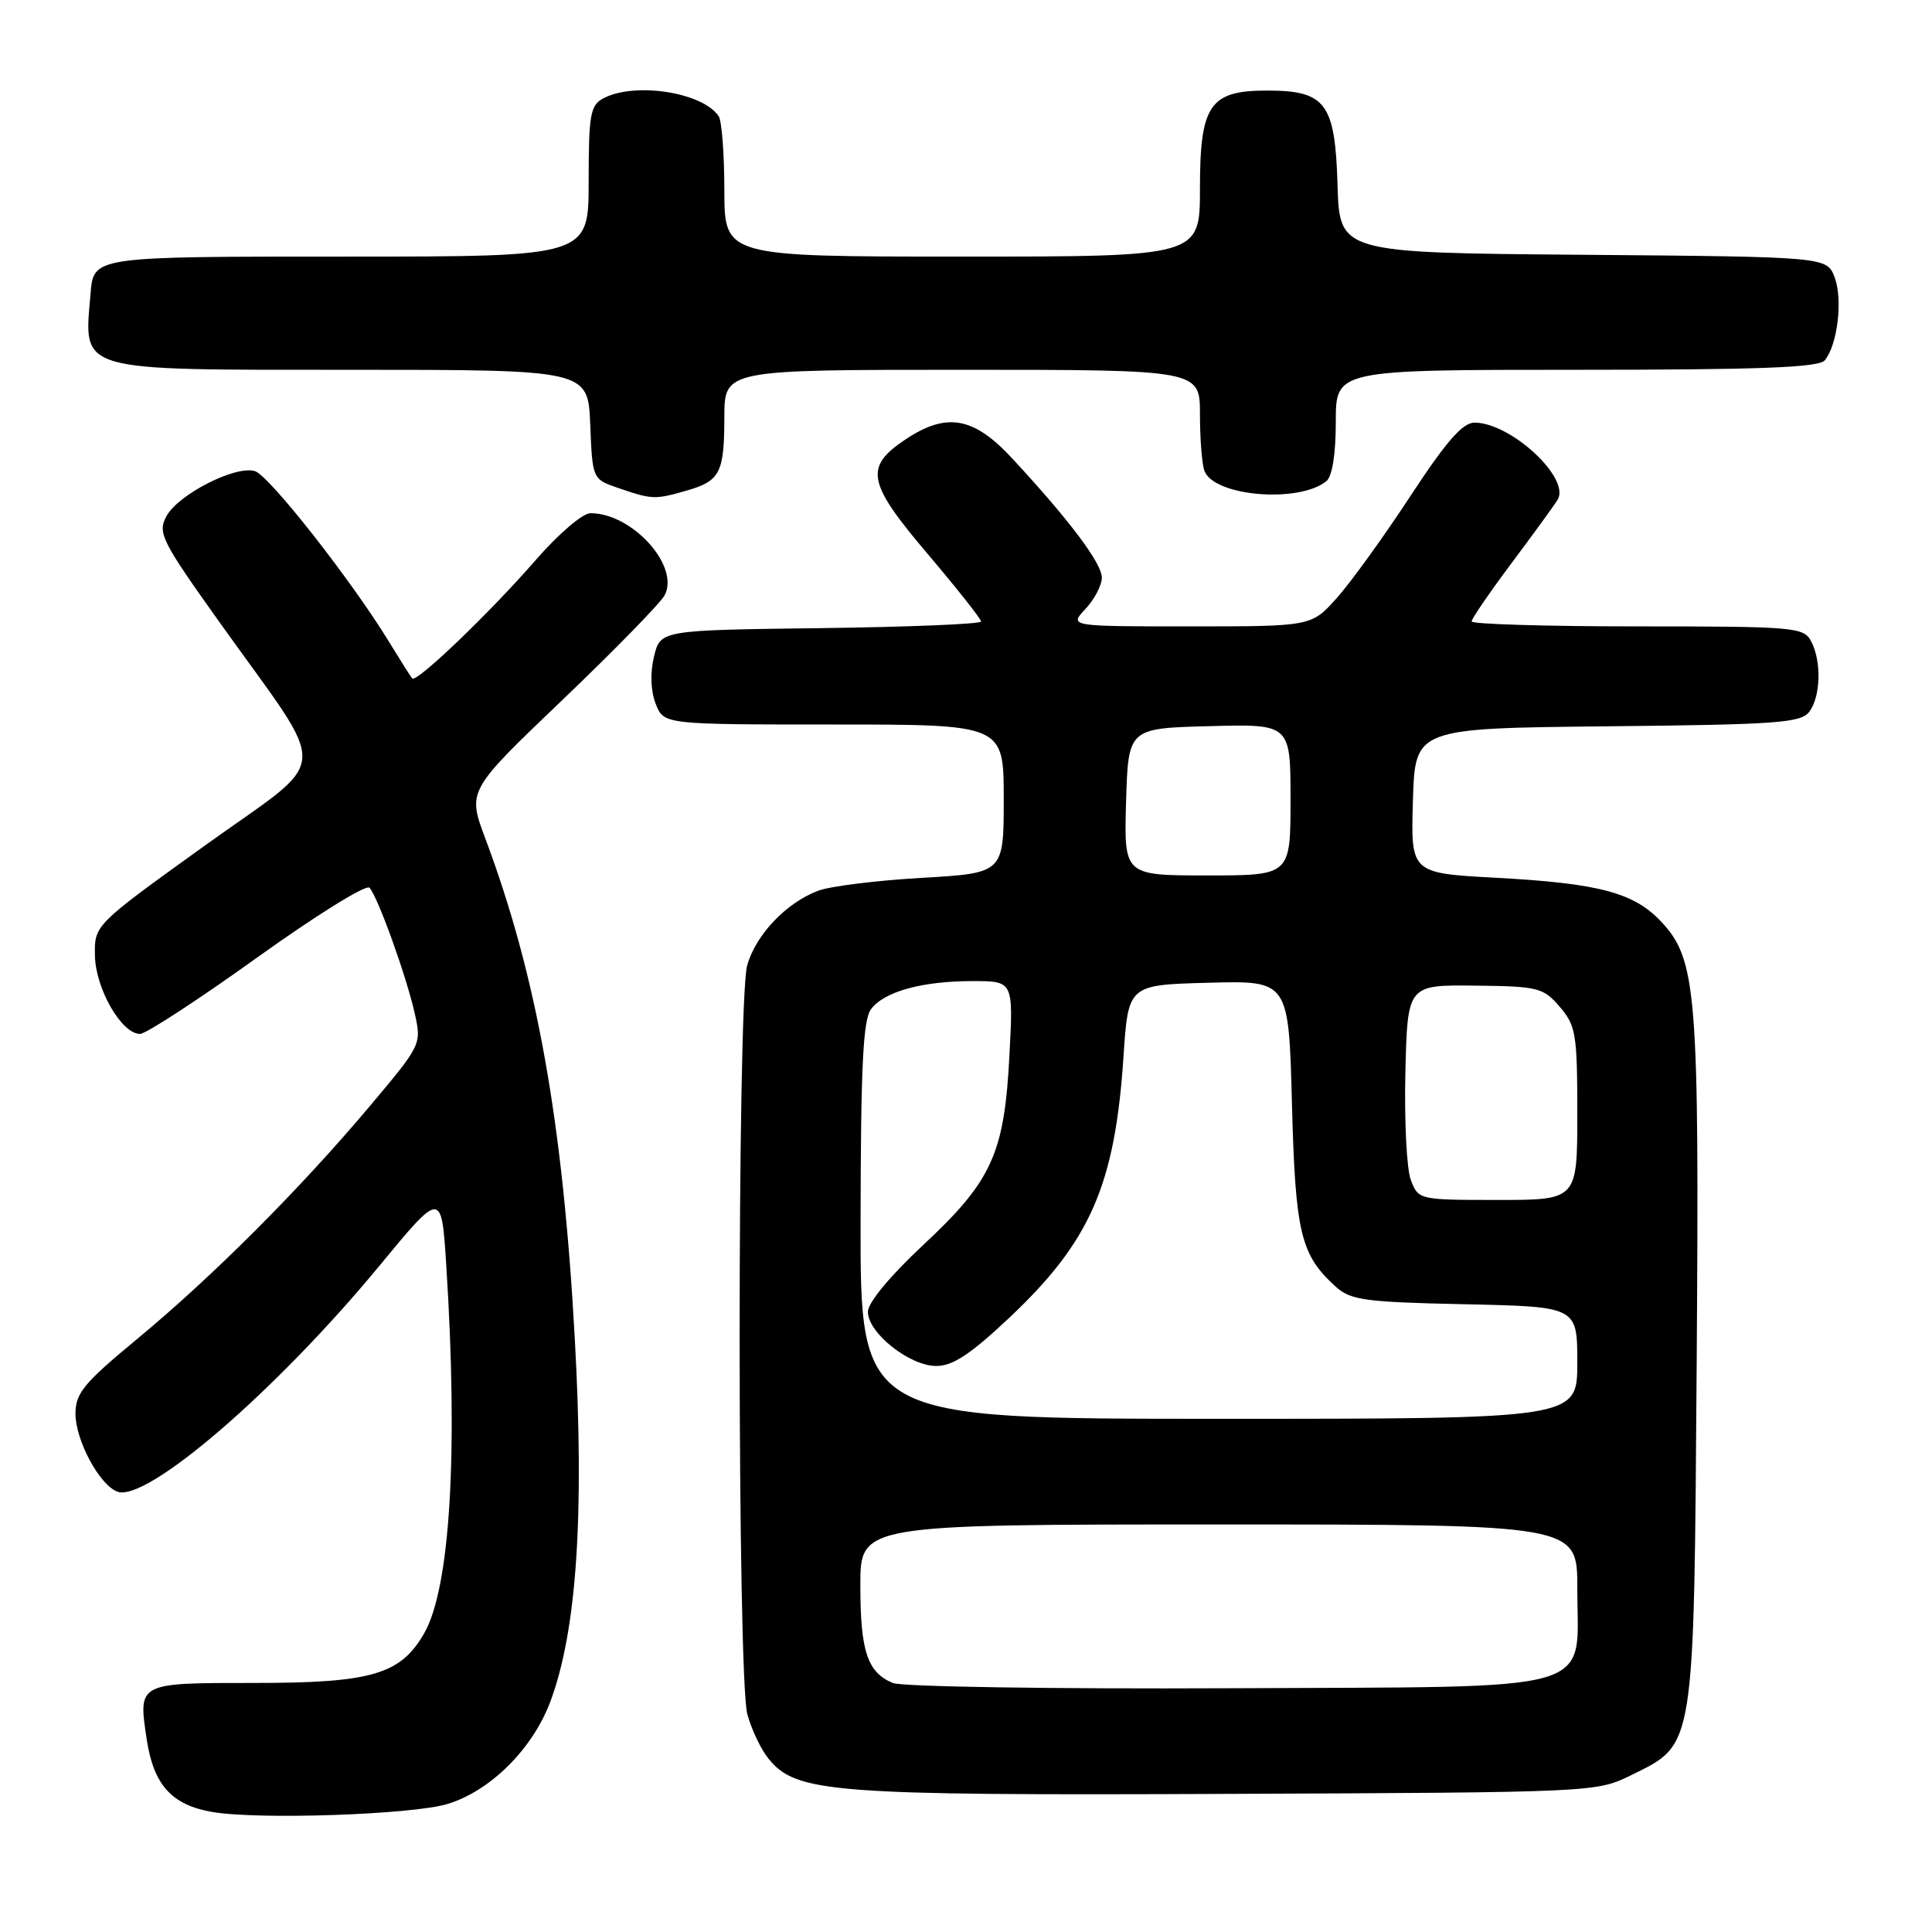 <?xml version="1.0" encoding="UTF-8" standalone="no"?>
<!DOCTYPE svg PUBLIC "-//W3C//DTD SVG 1.1//EN" "http://www.w3.org/Graphics/SVG/1.1/DTD/svg11.dtd" >
<svg xmlns="http://www.w3.org/2000/svg" xmlns:xlink="http://www.w3.org/1999/xlink" version="1.1" viewBox="0 0 256 256">
 <g >
 <path fill="currentColor"
d=" M 59.32 239.03 C 64.99 237.30 70.58 231.73 72.92 225.48 C 76.42 216.12 77.46 200.78 76.16 177.32 C 74.59 148.66 71.12 129.29 64.32 111.14 C 61.93 104.78 61.93 104.78 74.50 92.77 C 81.40 86.17 87.51 79.92 88.06 78.89 C 90.13 75.03 83.79 68.00 78.24 68.00 C 77.20 68.00 73.97 70.77 70.94 74.26 C 64.93 81.17 55.17 90.53 54.62 89.90 C 54.43 89.68 53.03 87.47 51.52 85.00 C 46.54 76.86 35.68 63.03 33.79 62.43 C 31.24 61.62 23.60 65.51 22.05 68.41 C 20.86 70.62 21.37 71.63 29.23 82.65 C 43.89 103.18 44.12 99.85 27.16 112.03 C 12.50 122.57 12.50 122.57 12.58 126.63 C 12.66 131.02 16.11 137.00 18.55 137.00 C 19.33 137.00 26.31 132.45 34.07 126.88 C 41.82 121.32 48.52 117.15 48.96 117.63 C 50.07 118.85 53.83 129.29 54.95 134.26 C 55.87 138.38 55.85 138.43 48.99 146.58 C 39.74 157.57 28.15 169.16 18.20 177.40 C 11.09 183.28 10.00 184.60 10.00 187.34 C 10.01 190.85 13.17 196.75 15.54 197.65 C 19.38 199.13 36.55 184.34 50.22 167.79 C 58.50 157.75 58.50 157.75 59.13 167.63 C 60.73 192.57 59.65 210.45 56.19 216.45 C 53.06 221.88 49.22 223.00 33.72 223.00 C 18.19 223.00 18.31 222.93 19.44 230.47 C 20.35 236.50 22.74 239.16 28.09 240.09 C 34.15 241.15 54.66 240.46 59.32 239.03 Z  M 216.16 235.21 C 224.63 231.03 224.45 232.15 224.82 180.50 C 225.17 131.49 224.82 127.16 220.13 122.14 C 216.52 118.28 211.87 117.04 198.22 116.31 C 186.93 115.70 186.93 115.70 187.22 106.10 C 187.50 96.50 187.50 96.50 213.00 96.24 C 235.55 96.01 238.64 95.79 239.75 94.30 C 241.27 92.26 241.38 87.57 239.96 84.93 C 238.99 83.11 237.66 83.00 216.96 83.00 C 204.88 83.00 195.00 82.70 195.00 82.34 C 195.00 81.98 197.39 78.49 200.31 74.59 C 203.23 70.69 205.97 66.92 206.40 66.21 C 208.11 63.35 200.20 56.01 195.38 56.00 C 193.81 56.00 191.63 58.49 186.88 65.74 C 183.37 71.09 178.99 77.17 177.13 79.24 C 173.77 83.00 173.77 83.00 157.71 83.00 C 141.65 83.00 141.65 83.00 143.83 80.69 C 145.02 79.41 146.00 77.55 146.00 76.54 C 146.00 74.64 141.71 68.93 134.13 60.75 C 128.99 55.20 125.41 54.58 119.90 58.28 C 114.50 61.91 114.92 63.98 122.93 73.41 C 126.82 78.00 130.00 82.02 130.00 82.35 C 130.00 82.69 120.44 83.08 108.75 83.23 C 87.50 83.50 87.50 83.50 86.66 87.00 C 86.13 89.17 86.22 91.54 86.88 93.25 C 87.95 96.00 87.95 96.00 110.48 96.00 C 133.00 96.00 133.00 96.00 133.00 105.85 C 133.00 115.69 133.00 115.69 122.15 116.32 C 116.18 116.66 109.99 117.43 108.40 118.03 C 104.15 119.64 100.13 123.88 99.00 127.94 C 97.66 132.78 97.68 222.32 99.03 227.17 C 99.59 229.19 100.84 231.82 101.82 233.02 C 105.50 237.57 110.04 237.92 162.50 237.70 C 211.38 237.50 211.51 237.49 216.16 235.21 Z  M 90.94 65.02 C 95.43 63.73 95.97 62.68 95.98 55.25 C 96.00 49.00 96.00 49.00 127.50 49.00 C 159.00 49.00 159.00 49.00 159.00 54.92 C 159.00 58.17 159.27 61.54 159.60 62.41 C 160.89 65.77 172.09 66.71 175.75 63.76 C 176.53 63.13 177.00 60.18 177.00 55.88 C 177.00 49.00 177.00 49.00 208.88 49.00 C 233.16 49.00 241.00 48.70 241.79 47.75 C 243.49 45.69 244.20 39.67 243.10 36.75 C 242.06 34.03 242.06 34.03 209.78 33.76 C 177.50 33.50 177.50 33.50 177.23 24.50 C 176.91 13.66 175.67 12.00 167.89 12.00 C 160.29 12.00 159.00 13.88 159.00 25.00 C 159.00 34.00 159.00 34.00 127.50 34.00 C 96.00 34.00 96.00 34.00 95.98 25.25 C 95.98 20.44 95.64 16.00 95.23 15.40 C 93.11 12.22 84.07 10.82 79.93 13.04 C 78.22 13.95 78.00 15.21 78.00 24.04 C 78.00 34.00 78.00 34.00 46.12 34.00 C 12.10 34.00 12.41 33.95 11.99 39.00 C 11.12 49.37 9.86 49.00 46.53 49.00 C 77.91 49.00 77.91 49.00 78.21 56.25 C 78.50 63.50 78.50 63.50 82.00 64.69 C 86.41 66.20 86.78 66.21 90.94 65.02 Z  M 118.32 223.01 C 114.94 221.62 114.00 218.81 114.00 210.07 C 114.00 202.00 114.00 202.00 161.50 202.00 C 209.00 202.00 209.00 202.00 209.00 210.39 C 209.00 224.57 212.83 223.46 162.84 223.70 C 139.55 223.81 119.52 223.50 118.32 223.01 Z  M 114.03 161.75 C 114.06 141.24 114.36 135.11 115.42 133.71 C 117.19 131.38 122.18 130.00 128.88 130.00 C 134.27 130.00 134.27 130.00 133.76 139.75 C 133.09 152.85 131.47 156.43 122.39 164.91 C 117.95 169.05 115.00 172.61 115.00 173.82 C 115.00 176.62 120.53 181.00 124.06 181.00 C 126.26 181.00 128.62 179.43 133.79 174.56 C 144.48 164.47 147.74 157.02 148.87 140.00 C 149.50 130.50 149.50 130.50 160.13 130.22 C 170.76 129.93 170.76 129.93 171.19 146.22 C 171.64 163.40 172.32 166.26 177.00 170.50 C 178.96 172.28 180.88 172.54 194.10 172.82 C 209.00 173.14 209.00 173.14 209.00 180.57 C 209.00 188.00 209.00 188.00 161.50 188.00 C 114.00 188.00 114.00 188.00 114.03 161.75 Z  M 186.94 156.35 C 186.39 154.90 186.07 148.49 186.22 142.10 C 186.50 130.50 186.50 130.50 195.42 130.60 C 203.82 130.69 204.48 130.86 206.67 133.40 C 208.82 135.90 209.00 137.02 209.00 147.56 C 209.00 159.00 209.00 159.00 198.48 159.00 C 188.01 159.00 187.94 158.98 186.94 156.35 Z  M 149.21 106.25 C 149.50 96.50 149.50 96.50 160.25 96.22 C 171.00 95.93 171.00 95.93 171.00 105.97 C 171.00 116.00 171.00 116.00 159.96 116.00 C 148.93 116.00 148.93 116.00 149.21 106.25 Z "/>
</g>
</svg>
